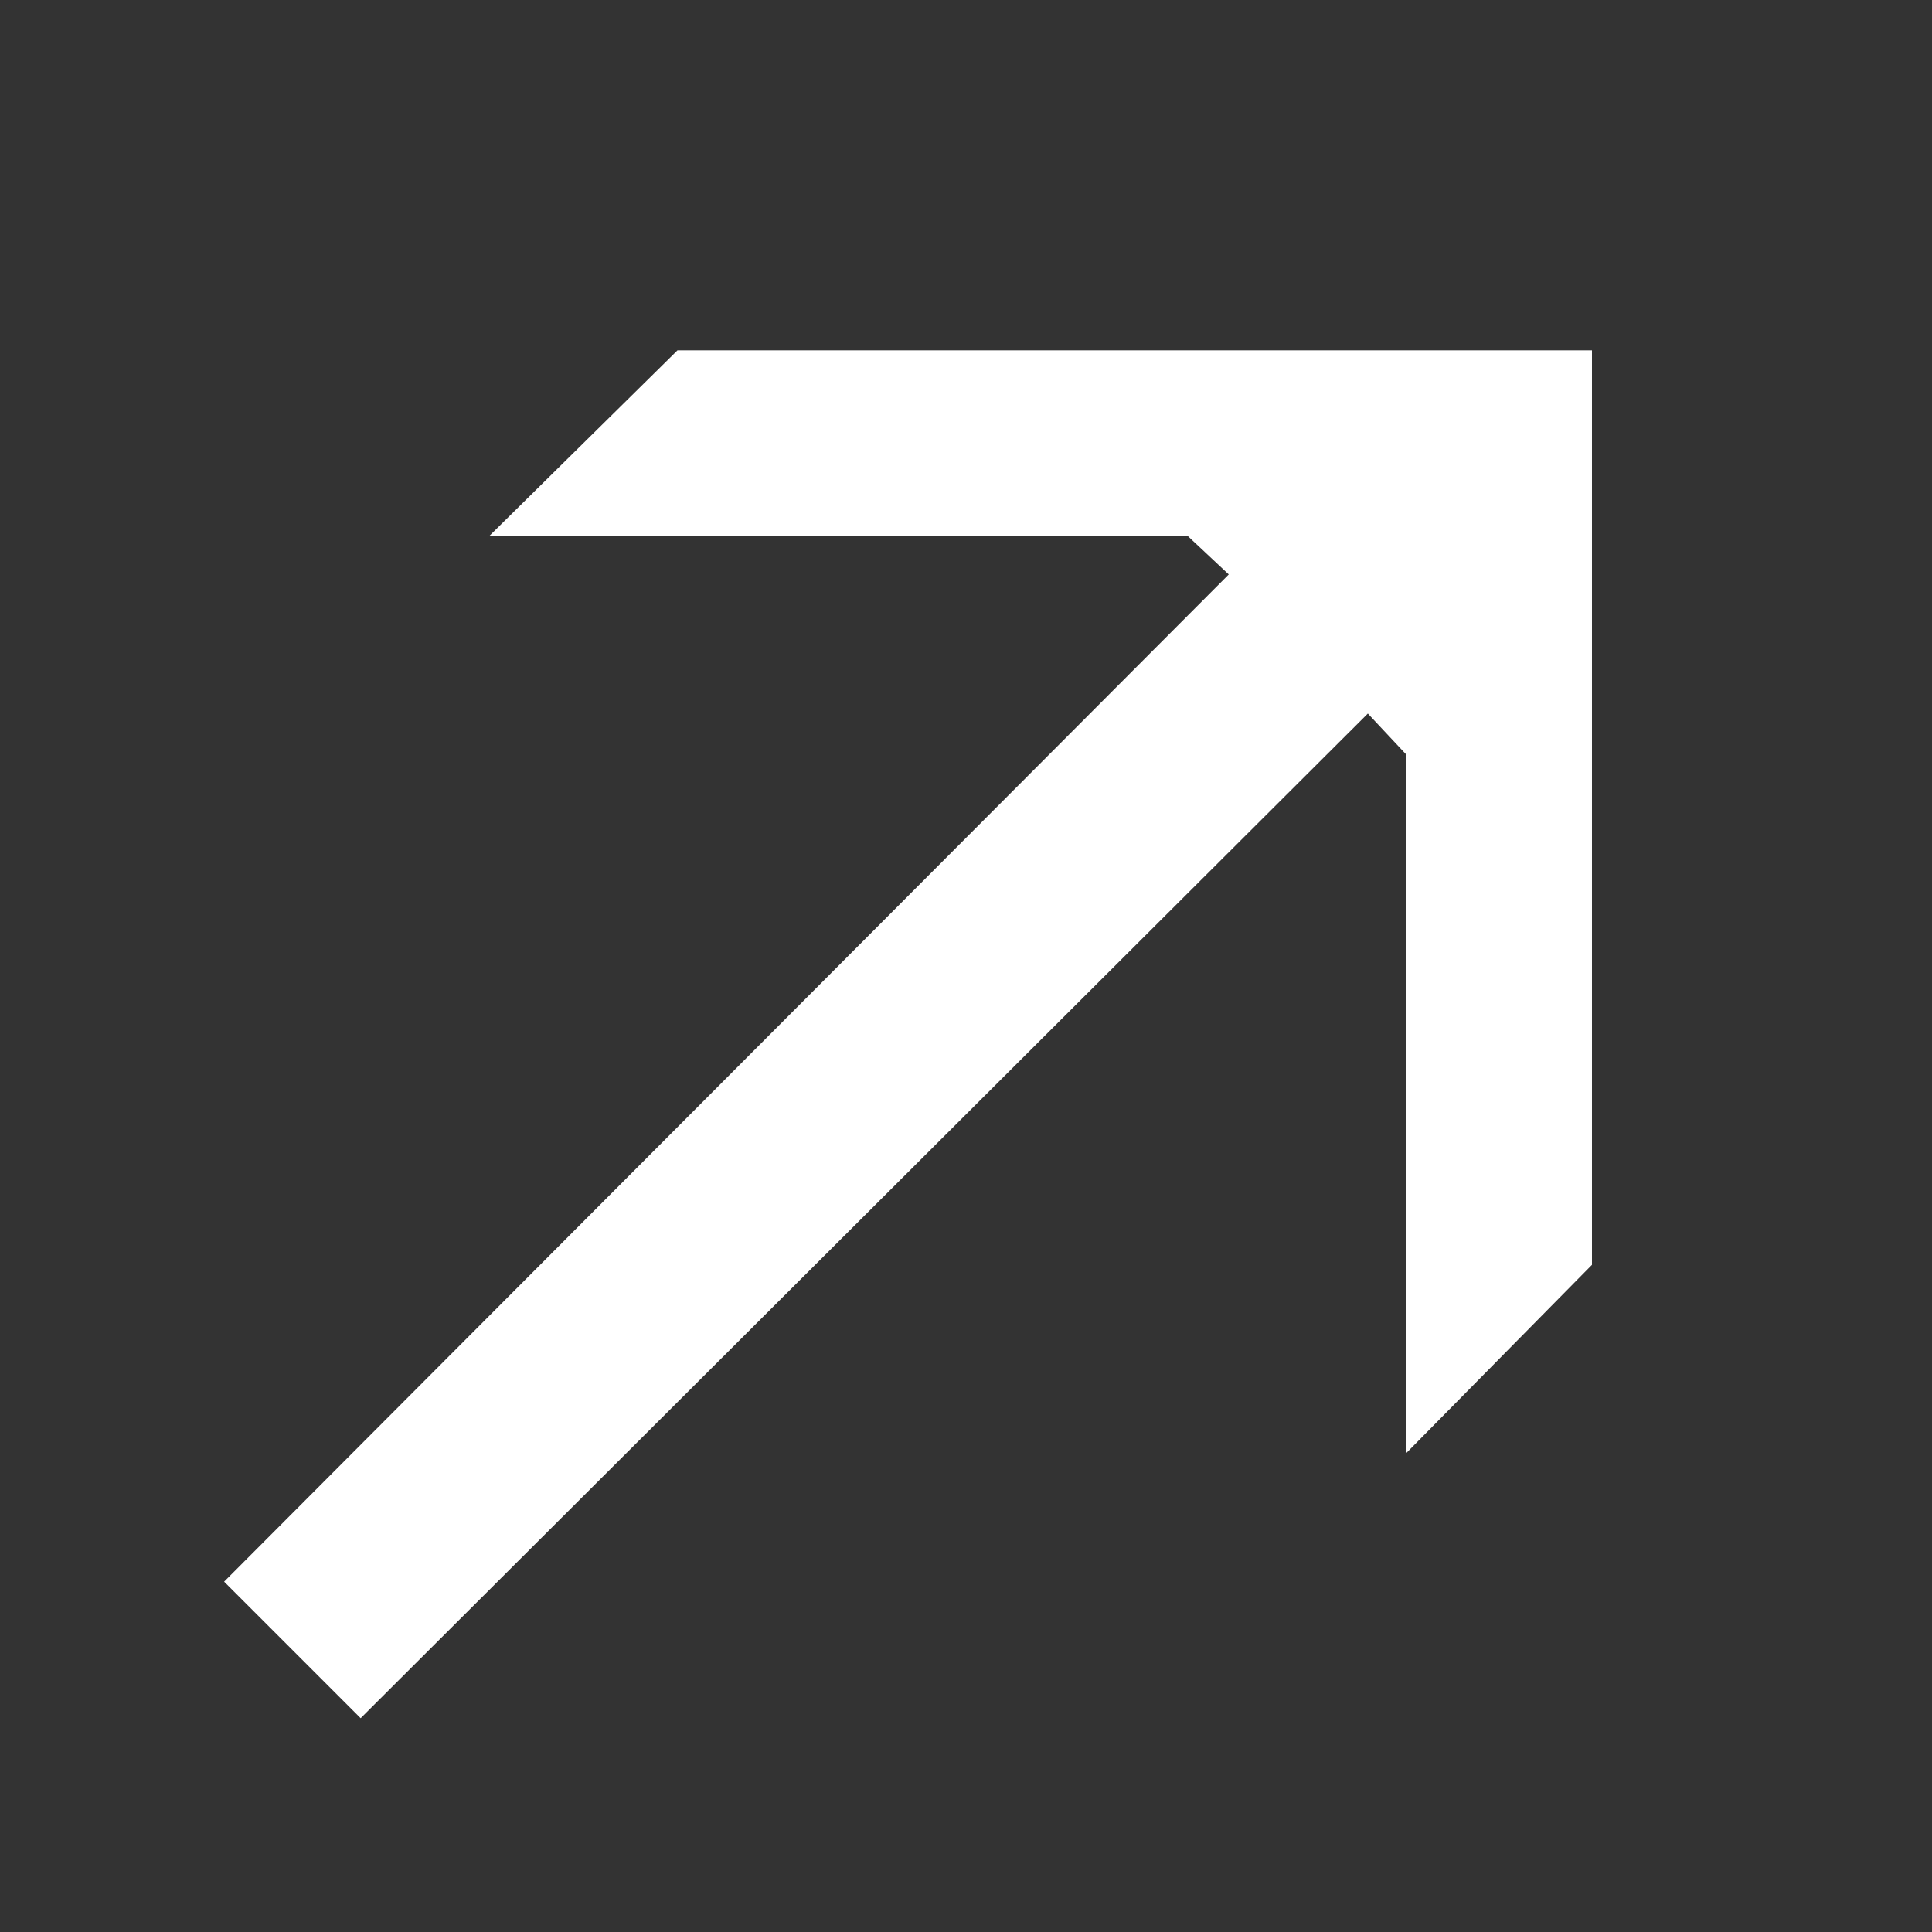 <svg width="15" height="15" viewBox="0 0 15 15" fill="none" xmlns="http://www.w3.org/2000/svg"><rect x="0" y="0" width="15" height="15" fill="#333333" stroke="none"/><g clip-path="url(#clip0_3996_73)"><path d="M10.62 5.54l-7.82 7.8-1.06-1.06 7.8-7.82-.32-.3H3.8l1.46-1.44h7.1v7.1l-1.44 1.46V5.86l-.3-.32z" fill="white"/></g><defs><clipPath id="clip0_3996_73"><path fill="white" d="M0 0h15v15H0z"/></clipPath></defs></svg>